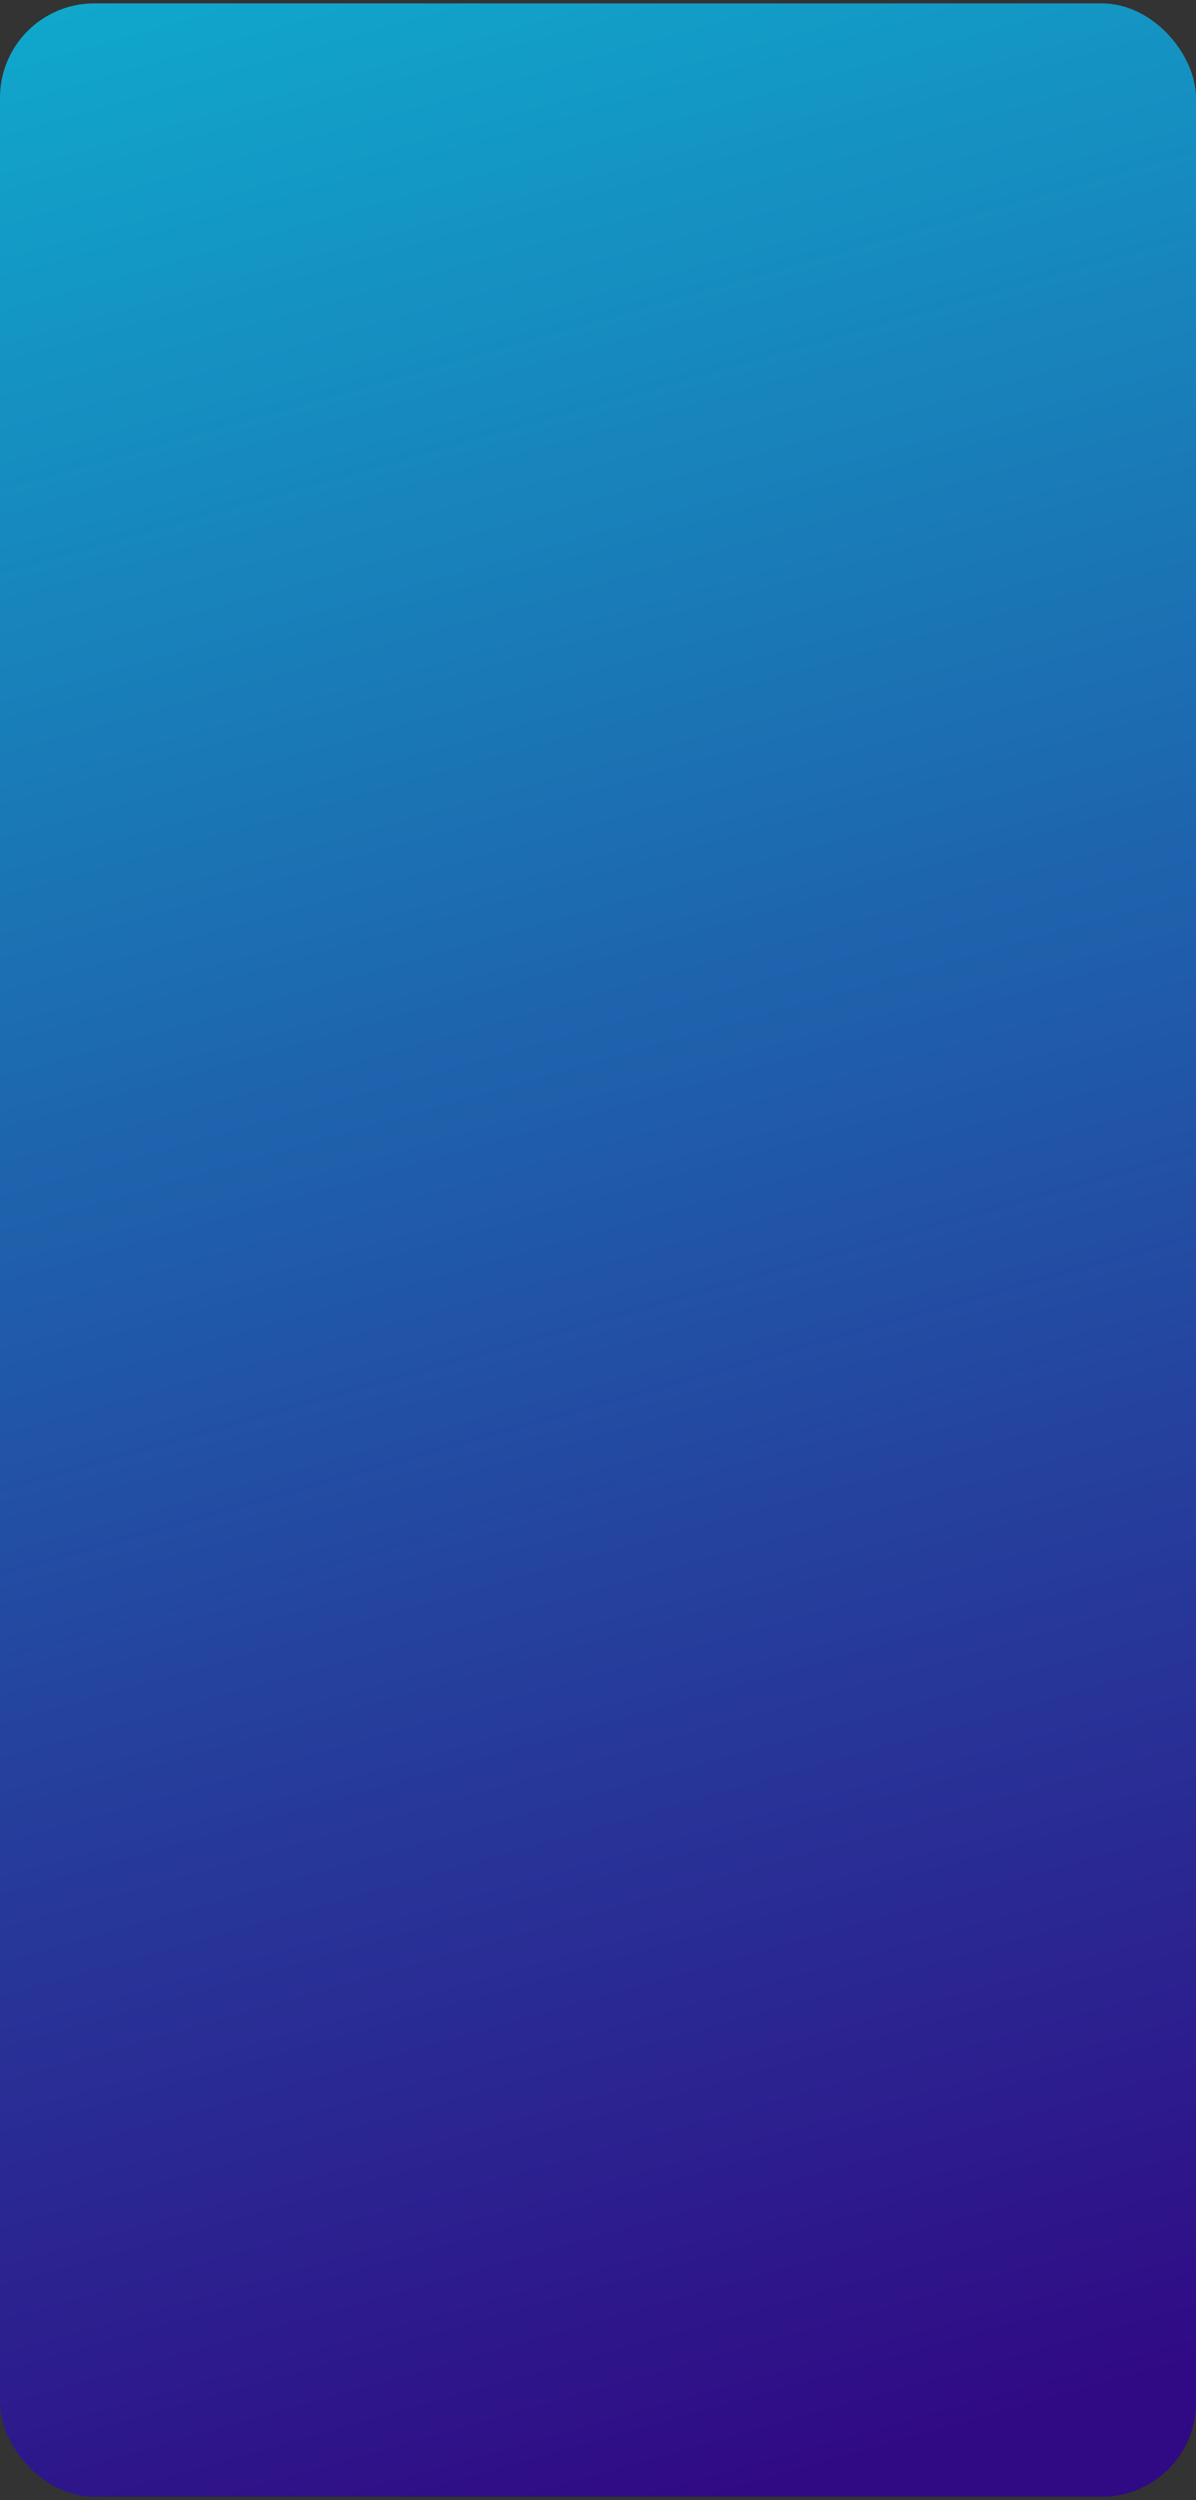 <svg xmlns="http://www.w3.org/2000/svg" xmlns:xlink="http://www.w3.org/1999/xlink" width="355" height="742" viewBox="0 0 355 742">
  <rect x="0" y="0" width="355" height="742" fill="#333333" stroke="none"/>
  <defs>
    <filter id="Rectangle_2802" x="-22.5" y="-25.5" width="400" height="787" filterUnits="userSpaceOnUse">
      <feOffset dy="-3" input="SourceAlpha"/>
      <feGaussianBlur stdDeviation="7.5" result="blur"/>
      <feFlood flood-opacity="0.122"/>
      <feComposite operator="in" in2="blur"/>
      <feComposite in="SourceGraphic"/>
    </filter>
    <linearGradient id="linear-gradient" x1="0.417" y1="-0.375" x2="0.614" y2="1.016" gradientUnits="objectBoundingBox">
      <stop offset="0" stop-color="#07d3df"/>
      <stop offset="1" stop-color="#300a85"/>
    </linearGradient>
    <clipPath id="clip-path">
      <g transform="matrix(1, 0, 0, 1, 0, 0)" filter="url(#Rectangle_2802)">
        <rect id="Rectangle_2802-2" data-name="Rectangle 2802" width="355" height="742" rx="30" transform="translate(-4983 2036)" fill="#fff"/>
      </g>
    </clipPath>
    <linearGradient id="linear-gradient-2" y1="0.5" x2="1" y2="0.5" gradientUnits="objectBoundingBox">
      <stop offset="0" stop-color="#f4015b"/>
      <stop offset="0.045" stop-color="#f4025f"/>
      <stop offset="0.096" stop-color="#f5066d"/>
      <stop offset="0.15" stop-color="#f60e84"/>
      <stop offset="0.206" stop-color="#f918a3"/>
      <stop offset="0.264" stop-color="#fb25cc"/>
      <stop offset="0.319" stop-color="#ff35fb"/>
      <stop offset="0.485" stop-color="#b985f6"/>
      <stop offset="1" stop-color="#4d3594"/>
    </linearGradient>
    <linearGradient id="linear-gradient-3" y1="0.5" x2="1" y2="0.5" gradientUnits="objectBoundingBox">
      <stop offset="0.043" stop-color="#c99224"/>
      <stop offset="0.35" stop-color="#f76122"/>
      <stop offset="0.65" stop-color="#ff2152"/>
      <stop offset="0.767" stop-color="#ff0261"/>
      <stop offset="0.988" stop-color="#ac4452"/>
    </linearGradient>
    <linearGradient id="linear-gradient-4" y1="0.5" x2="1" y2="0.5" gradientUnits="objectBoundingBox">
      <stop offset="0" stop-color="#f4015b"/>
      <stop offset="0.083" stop-color="#f40559"/>
      <stop offset="0.177" stop-color="#f41356"/>
      <stop offset="0.277" stop-color="#f52a51"/>
      <stop offset="0.38" stop-color="#f6494a"/>
      <stop offset="0.479" stop-color="#f86f42"/>
      <stop offset="0.798" stop-color="#ff003e"/>
      <stop offset="1" stop-color="#ff5da3"/>
    </linearGradient>
    <radialGradient id="radial-gradient" cx="0.5" cy="0.5" r="0.369" gradientUnits="objectBoundingBox">
      <stop offset="0" stop-color="#ff3487"/>
      <stop offset="0.056" stop-color="#fe3885"/>
      <stop offset="0.12" stop-color="#fe4682"/>
      <stop offset="0.188" stop-color="#fe5d7d"/>
      <stop offset="0.258" stop-color="#fd7d76"/>
      <stop offset="0.331" stop-color="#fda56d"/>
      <stop offset="0.404" stop-color="#fcd762"/>
      <stop offset="0.454" stop-color="#fcfe5a"/>
      <stop offset="0.748" stop-color="#ff8c2d"/>
      <stop offset="1" stop-color="#ff5da3"/>
    </radialGradient>
    <linearGradient id="linear-gradient-5" y1="0.5" x2="1" y2="0.5" gradientUnits="objectBoundingBox">
      <stop offset="0" stop-color="#ff2b4b"/>
      <stop offset="0.239" stop-color="#fefe56"/>
      <stop offset="0.515" stop-color="#a0bb3e"/>
      <stop offset="0.687" stop-color="#0066a6"/>
      <stop offset="1" stop-color="#37bd69"/>
    </linearGradient>
    <linearGradient id="linear-gradient-6" x1="0" y1="0.5" x2="1" y2="0.5" xlink:href="#radial-gradient"/>
  </defs>
  <g id="Group_12587" data-name="Group 12587" transform="translate(-10 -9)">
    <rect id="Rectangle_3" data-name="Rectangle 3" width="355" height="740" rx="28" transform="translate(10 10)" fill="url(#linear-gradient)"/>
    <g id="Mask_Group_317" data-name="Mask Group 317" transform="translate(4993 -2027)" opacity="0.5" clip-path="url(#clip-path)">
      <g id="Group_12527" data-name="Group 12527" transform="translate(781.484 -8.789)">
        <g id="Group_12526" data-name="Group 12526" transform="translate(-4983.262 1696.789) rotate(90)">
          <g id="Group_12372" data-name="Group 12372" transform="translate(431.525 279.837)">
            <path id="Path_81081" data-name="Path 81081" d="M156.641,313.282A156.641,156.641,0,0,1,45.879,45.879,156.641,156.641,0,1,1,267.4,267.4,155.613,155.613,0,0,1,156.641,313.282Zm0-257.04a100.4,100.4,0,1,0,100.4,100.4A100.513,100.513,0,0,0,156.641,56.242Z" transform="translate(0 0)" fill="url(#linear-gradient-2)"/>
          </g>
          <g id="Group_12373" data-name="Group 12373" transform="translate(809.512 310.579)">
            <path id="Path_81082" data-name="Path 81082" d="M119.164,238.328A119.164,119.164,0,0,1,34.9,34.9,119.164,119.164,0,1,1,203.426,203.426,118.385,118.385,0,0,1,119.164,238.328Zm0-195.542a76.378,76.378,0,1,0,76.378,76.378A76.465,76.465,0,0,0,119.164,42.787Z" transform="translate(0)" fill="url(#linear-gradient-3)"/>
          </g>
          <g id="Group_12374" data-name="Group 12374" transform="translate(319.414 714.991)">
            <path id="Path_81083" data-name="Path 81083" d="M119.164,238.328A119.164,119.164,0,0,1,34.9,34.9,119.164,119.164,0,0,1,203.426,203.426,118.384,118.384,0,0,1,119.164,238.328Zm0-195.542a76.378,76.378,0,1,0,76.378,76.378A76.464,76.464,0,0,0,119.164,42.786Z" transform="translate(0 0)" fill="url(#linear-gradient-4)"/>
          </g>
          <path id="Path_81084" data-name="Path 81084" d="M69.768,69.767A238.2,238.2,0,0,0,238.2,476.4v-.075c75.213,0,136.4,61.19,136.4,136.406S313.415,749.141,238.2,749.141v-.017a238.2,238.2,0,1,0,0,476.4v-.076c75.213,0,136.406,61.191,136.406,136.406S313.414,1498.264,238.2,1498.264v101.8a238.2,238.2,0,1,0,0-476.4v.076c-75.217,0-136.407-61.193-136.407-136.408S162.985,850.919,238.2,850.919v.017a238.2,238.2,0,1,0,0-476.4v.076C162.986,374.61,101.8,313.418,101.8,238.2S162.986,101.8,238.2,101.8V0A236.645,236.645,0,0,0,69.768,69.767Z" transform="translate(215.796 222.162)" fill="url(#radial-gradient)"/>
          <g id="Group_12378" data-name="Group 12378" transform="translate(681.241 979.652)">
            <g id="Group_12375" data-name="Group 12375" transform="translate(0 2.863)">
              <path id="Path_81085" data-name="Path 81085" d="M3.709,6.221V6.1a3.081,3.081,0,0,1-.494.469,1.829,1.829,0,0,1-.533.276,2.03,2.03,0,0,1-.624.095,1.829,1.829,0,0,1-.831-.191A1.88,1.88,0,0,1,.567,6.2a2.365,2.365,0,0,1-.423-.826A3.474,3.474,0,0,1,0,4.347,2.689,2.689,0,0,1,.571,2.52a1.9,1.9,0,0,1,1.5-.653,2.046,2.046,0,0,1,.911.184,2.588,2.588,0,0,1,.722.566V.778A.937.937,0,0,1,3.865.2.511.511,0,0,1,4.3,0a.54.54,0,0,1,.438.183.79.79,0,0,1,.154.531V6.221a.772.772,0,0,1-.165.537.565.565,0,0,1-.427.178.535.535,0,0,1-.421-.185A.759.759,0,0,1,3.709,6.221ZM1.254,4.387a2.127,2.127,0,0,0,.157.864,1.229,1.229,0,0,0,.431.539,1.071,1.071,0,0,0,.6.182,1.125,1.125,0,0,0,.6-.175,1.16,1.16,0,0,0,.435-.523,2.159,2.159,0,0,0,.163-.887,2.064,2.064,0,0,0-.163-.856,1.277,1.277,0,0,0-.439-.552,1.073,1.073,0,0,0-1.22,0,1.308,1.308,0,0,0-.418.563A2.218,2.218,0,0,0,1.254,4.387Z" fill="#3f3e3e"/>
              <path id="Path_81086" data-name="Path 81086" d="M3.721,2.851H1.279a1.642,1.642,0,0,0,.169.749,1.13,1.13,0,0,0,.446.489,1.142,1.142,0,0,0,.61.164A1.487,1.487,0,0,0,2.913,4.2a1.453,1.453,0,0,0,.359-.165A2.409,2.409,0,0,0,3.593,3.8c.1-.084.221-.2.379-.346a.417.417,0,0,1,.274-.085.457.457,0,0,1,.311.1.39.39,0,0,1,.119.3.816.816,0,0,1-.132.4,1.508,1.508,0,0,1-.4.434,2.4,2.4,0,0,1-.672.349,2.955,2.955,0,0,1-.931.134A2.506,2.506,0,0,1,.667,4.4,2.553,2.553,0,0,1,0,2.535,3.1,3.1,0,0,1,.165,1.509,2.272,2.272,0,0,1,.645.7,2.13,2.13,0,0,1,1.424.174,2.822,2.822,0,0,1,2.45,0,2.387,2.387,0,0,1,3.7.307a1.99,1.99,0,0,1,.787.8,2.1,2.1,0,0,1,.26,1c0,.314-.091.519-.27.61A1.7,1.7,0,0,1,3.721,2.851ZM1.279,2.143H3.542a1.5,1.5,0,0,0-.347-.958A1.032,1.032,0,0,0,2.406.866a1,1,0,0,0-.766.32A1.594,1.594,0,0,0,1.279,2.143Z" transform="translate(5.91 1.852)" fill="#3f3e3e"/>
              <path id="Path_81087" data-name="Path 81087" d="M4.282,3.444a1.533,1.533,0,0,1-.25.882,1.507,1.507,0,0,1-.744.559,3.3,3.3,0,0,1-1.2.191A2.919,2.919,0,0,1,.938,4.871a1.694,1.694,0,0,1-.71-.513A1.058,1.058,0,0,1,0,3.736a.476.476,0,0,1,.147-.351A.5.5,0,0,1,.52,3.237a.416.416,0,0,1,.3.1.958.958,0,0,1,.2.268,1.381,1.381,0,0,0,.458.5,1.4,1.4,0,0,0,.732.166A1.074,1.074,0,0,0,2.826,4.1a.469.469,0,0,0,.24-.378.522.522,0,0,0-.249-.484,2.992,2.992,0,0,0-.823-.289A6.772,6.772,0,0,1,.947,2.614,1.748,1.748,0,0,1,.3,2.149,1.079,1.079,0,0,1,.057,1.44,1.257,1.257,0,0,1,.28.729,1.553,1.553,0,0,1,.939.2,2.52,2.52,0,0,1,1.994,0a3.4,3.4,0,0,1,.873.1,2.046,2.046,0,0,1,.645.271,1.334,1.334,0,0,1,.394.374.735.735,0,0,1,.133.4A.455.455,0,0,1,3.9,1.5a.567.567,0,0,1-.41.139.5.5,0,0,1-.328-.109,2,2,0,0,1-.307-.33A1.17,1.17,0,0,0,2.516.9a1.062,1.062,0,0,0-.523-.11A1.024,1.024,0,0,0,1.432.94a.415.415,0,0,0-.223.358.388.388,0,0,0,.162.319,1.309,1.309,0,0,0,.446.211c.184.053.444.12.77.2a4.26,4.26,0,0,1,.947.336,1.591,1.591,0,0,1,.558.464A1.037,1.037,0,0,1,4.282,3.444Z" transform="translate(11.451 1.859)" fill="#3f3e3e"/>
              <path id="Path_81088" data-name="Path 81088" d="M.633,1.225a.673.673,0,0,1-.447-.16A.572.572,0,0,1,0,.61.557.557,0,0,1,.191.172.639.639,0,0,1,.633,0a.662.662,0,0,1,.427.155A.56.56,0,0,1,1.248.61a.573.573,0,0,1-.182.452A.645.645,0,0,1,.633,1.225Zm.614,1.287v3.61a.809.809,0,0,1-.177.565.588.588,0,0,1-.454.194.559.559,0,0,1-.447-.2A.833.833,0,0,1,0,6.122V2.549a.789.789,0,0,1,.17-.555A.568.568,0,0,1,.617,1.8a.589.589,0,0,1,.454.19A.709.709,0,0,1,1.248,2.512Z" transform="translate(16.792 0.055)" fill="#3f3e3e"/>
              <path id="Path_81089" data-name="Path 81089" d="M4.873.913v3.63A3.685,3.685,0,0,1,4.739,5.61a1.681,1.681,0,0,1-.423.743,1.843,1.843,0,0,1-.768.436,4.284,4.284,0,0,1-1.176.139A3.478,3.478,0,0,1,1.217,6.75,2.072,2.072,0,0,1,.433,6.28a.856.856,0,0,1-.272-.587.476.476,0,0,1,.156-.371.528.528,0,0,1,.375-.147.613.613,0,0,1,.48.245c.066.082.134.164.207.25a1.318,1.318,0,0,0,.24.213.905.905,0,0,0,.311.133,1.832,1.832,0,0,0,.421.044,1.73,1.73,0,0,0,.755-.133.782.782,0,0,0,.376-.377,1.592,1.592,0,0,0,.123-.517c.011-.187.022-.482.029-.893a2.032,2.032,0,0,1-.668.612,1.8,1.8,0,0,1-.9.215,1.905,1.905,0,0,1-1.1-.324,2,2,0,0,1-.72-.9A3.279,3.279,0,0,1,0,2.41,3.231,3.231,0,0,1,.153,1.4,2.113,2.113,0,0,1,.592.635,1.9,1.9,0,0,1,1.248.162,2.118,2.118,0,0,1,2.06.009a1.932,1.932,0,0,1,.92.2A2.242,2.242,0,0,1,3.7.847V.682a.726.726,0,0,1,.16-.505A.527.527,0,0,1,4.275,0a.492.492,0,0,1,.481.234A1.564,1.564,0,0,1,4.873.913ZM1.255,2.5a1.72,1.72,0,0,0,.332,1.144,1.084,1.084,0,0,0,.858.39,1.091,1.091,0,0,0,.587-.17,1.227,1.227,0,0,0,.451-.5,1.743,1.743,0,0,0,.176-.814,1.868,1.868,0,0,0-.338-1.19A1.074,1.074,0,0,0,2.434.931a1.028,1.028,0,0,0-.857.412A1.805,1.805,0,0,0,1.255,2.5Z" transform="translate(19.051 1.859)" fill="#3f3e3e"/>
              <path id="Path_81090" data-name="Path 81090" d="M1.169.69V.841A2.168,2.168,0,0,1,1.891.2a1.9,1.9,0,0,1,.9-.2,1.821,1.821,0,0,1,.883.213,1.391,1.391,0,0,1,.581.61,1.429,1.429,0,0,1,.159.492,5.057,5.057,0,0,1,.037.679V4.318a.828.828,0,0,1-.171.565.566.566,0,0,1-.446.194.566.566,0,0,1-.454-.2.82.82,0,0,1-.174-.562V2.238a2.075,2.075,0,0,0-.173-.949A.7.7,0,0,0,2.35.966a1,1,0,0,0-.61.2,1.09,1.09,0,0,0-.4.542A4.008,4.008,0,0,0,1.248,2.75V4.318a.8.8,0,0,1-.177.568.591.591,0,0,1-.455.191.555.555,0,0,1-.443-.2A.813.813,0,0,1,0,4.318V.708A.765.765,0,0,1,.156.176.531.531,0,0,1,.58,0a.594.594,0,0,1,.3.074.581.581,0,0,1,.212.236A.8.8,0,0,1,1.169.69Z" transform="translate(25.152 1.859)" fill="#3f3e3e"/>
              <path id="Path_81091" data-name="Path 81091" d="M3.72,2.851H1.278a1.626,1.626,0,0,0,.169.749A1.15,1.15,0,0,0,2.5,4.253,1.487,1.487,0,0,0,2.913,4.2a1.493,1.493,0,0,0,.362-.165A2.272,2.272,0,0,0,3.59,3.8c.1-.084.226-.2.381-.346a.422.422,0,0,1,.275-.085.449.449,0,0,1,.309.1.377.377,0,0,1,.12.3.807.807,0,0,1-.131.4,1.534,1.534,0,0,1-.4.434,2.386,2.386,0,0,1-.674.349,2.958,2.958,0,0,1-.93.134A2.5,2.5,0,0,1,.668,4.4,2.554,2.554,0,0,1,0,2.535,3.139,3.139,0,0,1,.165,1.509,2.265,2.265,0,0,1,.646.7,2.125,2.125,0,0,1,1.423.174,2.827,2.827,0,0,1,2.449,0,2.4,2.4,0,0,1,3.7.307a2.016,2.016,0,0,1,.787.8,2.125,2.125,0,0,1,.259,1c0,.314-.091.519-.27.61A1.69,1.69,0,0,1,3.72,2.851ZM1.278,2.143H3.542A1.525,1.525,0,0,0,3.2,1.185a1.034,1.034,0,0,0-.79-.319,1,1,0,0,0-.766.32A1.638,1.638,0,0,0,1.278,2.143Z" transform="translate(30.613 1.852)" fill="#3f3e3e"/>
              <path id="Path_81092" data-name="Path 81092" d="M3.712,6.221V6.1a3.035,3.035,0,0,1-.5.469,1.867,1.867,0,0,1-.53.276,2.029,2.029,0,0,1-.625.095,1.837,1.837,0,0,1-.832-.191A1.91,1.91,0,0,1,.567,6.2a2.386,2.386,0,0,1-.422-.826A3.474,3.474,0,0,1,0,4.347,2.683,2.683,0,0,1,.573,2.52a1.909,1.909,0,0,1,1.506-.653,2.038,2.038,0,0,1,.909.184,2.608,2.608,0,0,1,.725.566V.778A.946.946,0,0,1,3.865.2.515.515,0,0,1,4.3,0a.539.539,0,0,1,.436.183.8.8,0,0,1,.153.531V6.221a.772.772,0,0,1-.165.537.561.561,0,0,1-.425.178.543.543,0,0,1-.425-.185A.765.765,0,0,1,3.712,6.221ZM1.255,4.387a2.137,2.137,0,0,0,.159.864,1.216,1.216,0,0,0,.432.539,1.069,1.069,0,0,0,.6.182,1.136,1.136,0,0,0,.6-.175,1.182,1.182,0,0,0,.432-.523,2.148,2.148,0,0,0,.163-.887,2.054,2.054,0,0,0-.163-.856,1.28,1.28,0,0,0-.44-.552,1.031,1.031,0,0,0-.6-.189,1.052,1.052,0,0,0-.614.192,1.272,1.272,0,0,0-.415.563A2.165,2.165,0,0,0,1.255,4.387Z" transform="translate(36.126)" fill="#3f3e3e"/>
              <path id="Path_81093" data-name="Path 81093" d="M1.182.714v1.9A2.978,2.978,0,0,1,1.9,2.063a1.89,1.89,0,0,1,.905-.2A2.02,2.02,0,0,1,3.9,2.161a1.9,1.9,0,0,1,.725.859,3.073,3.073,0,0,1,.261,1.326A3.594,3.594,0,0,1,4.74,5.385a2.459,2.459,0,0,1-.421.821,1.851,1.851,0,0,1-.665.538,1.93,1.93,0,0,1-.862.191,2.118,2.118,0,0,1-.542-.068,1.531,1.531,0,0,1-.433-.183,2.346,2.346,0,0,1-.305-.228c-.082-.081-.192-.2-.329-.361v.126a.76.76,0,0,1-.171.537.567.567,0,0,1-.431.178.547.547,0,0,1-.422-.178A.808.808,0,0,1,0,6.221V.767A.9.9,0,0,1,.153.2.509.509,0,0,1,.579,0a.546.546,0,0,1,.447.188A.8.8,0,0,1,1.182.714Zm.059,3.709a1.713,1.713,0,0,0,.342,1.146,1.113,1.113,0,0,0,.894.4,1.031,1.031,0,0,0,.811-.41A1.784,1.784,0,0,0,3.63,4.387a2.346,2.346,0,0,0-.142-.852,1.285,1.285,0,0,0-.4-.554,1,1,0,0,0-.607-.192,1.11,1.11,0,0,0-.635.192,1.334,1.334,0,0,0-.442.567A2.241,2.241,0,0,0,1.241,4.423Z" transform="translate(44.587)" fill="#3f3e3e"/>
              <path id="Path_81094" data-name="Path 81094" d="M1.706,5.23l.112-.279L.282,1.084A1.419,1.419,0,0,1,.141.6.571.571,0,0,1,.224.3.6.6,0,0,1,.448.082.6.6,0,0,1,.75,0a.5.5,0,0,1,.405.167A1.619,1.619,0,0,1,1.4.662L2.457,3.736l1-2.86c.08-.232.155-.412.215-.543A.669.669,0,0,1,3.877.067.58.58,0,0,1,4.181,0a.542.542,0,0,1,.271.074.512.512,0,0,1,.2.2.507.507,0,0,1,.072.269C4.713.6,4.692.684,4.667.793s-.063.218-.1.327L2.936,5.381a4.759,4.759,0,0,1-.413.883,1.334,1.334,0,0,1-.53.493,2.011,2.011,0,0,1-.9.171,2.222,2.222,0,0,1-.823-.117A.434.434,0,0,1,0,6.376a.423.423,0,0,1,.129-.332.554.554,0,0,1,.388-.117.725.725,0,0,1,.2.027.857.857,0,0,0,.205.025.755.755,0,0,0,.338-.061.575.575,0,0,0,.221-.223A3.292,3.292,0,0,0,1.706,5.23Z" transform="translate(49.795 1.859)" fill="#3f3e3e"/>
            </g>
            <g id="Group_12376" data-name="Group 12376" transform="translate(73.989 2.863)">
              <path id="Path_81095" data-name="Path 81095" d="M.627,1.966h.3V1.593A2.271,2.271,0,0,1,1.076.664a.914.914,0,0,1,.5-.5A2.372,2.372,0,0,1,2.551,0c.726,0,1.092.179,1.092.536a.434.434,0,0,1-.117.3.35.35,0,0,1-.268.123A1.567,1.567,0,0,1,3,.928,2.246,2.246,0,0,0,2.7.9c-.228,0-.372.066-.437.2a1.384,1.384,0,0,0-.095.568v.3h.307c.476,0,.713.145.713.434,0,.2-.06.33-.19.387a1.367,1.367,0,0,1-.523.083H2.173V6.176A.832.832,0,0,1,2,6.74a.587.587,0,0,1-.458.2.571.571,0,0,1-.443-.2.826.826,0,0,1-.176-.564V2.87H.579a.623.623,0,0,1-.427-.13A.39.39,0,0,1,0,2.414C0,2.115.21,1.966.627,1.966Z" fill="#3f3e3e"/>
              <path id="Path_81096" data-name="Path 81096" d="M1.25,3.27V4.318a.8.8,0,0,1-.177.568.6.6,0,0,1-.456.191.561.561,0,0,1-.441-.194A.8.8,0,0,1,0,4.318V.841C0,.279.2,0,.608,0a.5.5,0,0,1,.447.2,1.064,1.064,0,0,1,.153.58A2.209,2.209,0,0,1,1.668.2.945.945,0,0,1,2.3,0,1.607,1.607,0,0,1,3.06.2.582.582,0,0,1,3.43.714a.5.5,0,0,1-.156.382.5.5,0,0,1-.343.144A1.68,1.68,0,0,1,2.6,1.162a1.409,1.409,0,0,0-.467-.088.662.662,0,0,0-.447.146.958.958,0,0,0-.272.426,3.06,3.06,0,0,0-.133.677C1.259,2.58,1.25,2.9,1.25,3.27Z" transform="translate(3.839 1.859)" fill="#3f3e3e"/>
              <path id="Path_81097" data-name="Path 81097" d="M3.719,2.851H1.275a1.678,1.678,0,0,0,.172.749,1.116,1.116,0,0,0,.445.489,1.133,1.133,0,0,0,.608.164A1.5,1.5,0,0,0,2.911,4.2a1.389,1.389,0,0,0,.359-.165A2.2,2.2,0,0,0,3.59,3.8c.1-.084.227-.2.383-.346a.416.416,0,0,1,.274-.085.443.443,0,0,1,.307.1.392.392,0,0,1,.122.3.8.8,0,0,1-.134.4,1.636,1.636,0,0,1-.4.434,2.481,2.481,0,0,1-.677.349,2.976,2.976,0,0,1-.93.134A2.5,2.5,0,0,1,.667,4.4,2.548,2.548,0,0,1,0,2.535,3.035,3.035,0,0,1,.166,1.509,2.185,2.185,0,0,1,.645.7,2.108,2.108,0,0,1,1.424.174,2.807,2.807,0,0,1,2.45,0,2.392,2.392,0,0,1,3.7.307a2,2,0,0,1,.787.8,2.114,2.114,0,0,1,.263,1c0,.314-.09.519-.273.61A1.7,1.7,0,0,1,3.719,2.851ZM1.275,2.143H3.541A1.532,1.532,0,0,0,3.2,1.185,1.05,1.05,0,0,0,2.406.866a1.01,1.01,0,0,0-.768.32A1.638,1.638,0,0,0,1.275,2.143Z" transform="translate(7.486 1.852)" fill="#3f3e3e"/>
              <path id="Path_81098" data-name="Path 81098" d="M3.719,2.851H1.274a1.669,1.669,0,0,0,.173.749A1.144,1.144,0,0,0,2.5,4.253,1.5,1.5,0,0,0,2.909,4.2a1.336,1.336,0,0,0,.359-.165A2.41,2.41,0,0,0,3.589,3.8c.1-.084.228-.2.381-.346a.417.417,0,0,1,.274-.085.455.455,0,0,1,.311.1.389.389,0,0,1,.117.3.832.832,0,0,1-.13.4,1.541,1.541,0,0,1-.4.434,2.424,2.424,0,0,1-.671.349,2.979,2.979,0,0,1-.931.134A2.5,2.5,0,0,1,.667,4.4,2.548,2.548,0,0,1,0,2.535,3.175,3.175,0,0,1,.162,1.509,2.256,2.256,0,0,1,.643.7,2.118,2.118,0,0,1,1.423.174,2.823,2.823,0,0,1,2.446,0,2.417,2.417,0,0,1,3.7.307a2.027,2.027,0,0,1,.785.8,2.093,2.093,0,0,1,.259,1c0,.314-.088.519-.269.61A1.7,1.7,0,0,1,3.719,2.851ZM1.274,2.143H3.538a1.517,1.517,0,0,0-.344-.958A1.027,1.027,0,0,0,2.406.866a1.007,1.007,0,0,0-.767.32A1.63,1.63,0,0,0,1.274,2.143Z" transform="translate(13.055 1.852)" fill="#3f3e3e"/>
              <path id="Path_81099" data-name="Path 81099" d="M1.179.7V.847A2.519,2.519,0,0,1,1.912.213a1.762,1.762,0,0,1,.861-.2,2,2,0,0,1,1.06.3,2.081,2.081,0,0,1,.768.869,3.048,3.048,0,0,1,.28,1.355,3.3,3.3,0,0,1-.164,1.058,2.319,2.319,0,0,1-.446.81,1.937,1.937,0,0,1-.667.5,1.98,1.98,0,0,1-.83.176,1.758,1.758,0,0,1-.9-.215,2.557,2.557,0,0,1-.695-.63V6.1c0,.548-.2.823-.6.823a.487.487,0,0,1-.471-.211A1.352,1.352,0,0,1,0,6.1V.708A.779.779,0,0,1,.155.176.534.534,0,0,1,.583,0a.547.547,0,0,1,.429.18A.731.731,0,0,1,1.179.7ZM3.628,2.516a2.13,2.13,0,0,0-.151-.848,1.256,1.256,0,0,0-.417-.548A.992.992,0,0,0,2.464.931a1.111,1.111,0,0,0-.872.412,1.777,1.777,0,0,0-.356,1.2A1.728,1.728,0,0,0,1.593,3.7a1.089,1.089,0,0,0,.872.417.992.992,0,0,0,.575-.182,1.237,1.237,0,0,0,.427-.54A2.2,2.2,0,0,0,3.628,2.516Z" transform="translate(18.705 1.859)" fill="#3f3e3e"/>
              <path id="Path_81100" data-name="Path 81100" d="M.635,1.225a.682.682,0,0,1-.45-.16A.582.582,0,0,1,0,.61.562.562,0,0,1,.192.172.636.636,0,0,1,.635,0a.662.662,0,0,1,.427.155A.566.566,0,0,1,1.25.61a.571.571,0,0,1-.185.452A.648.648,0,0,1,.635,1.225ZM1.25,2.512v3.61a.8.8,0,0,1-.181.565.576.576,0,0,1-.452.194.552.552,0,0,1-.444-.2A.833.833,0,0,1,0,6.122V2.549a.789.789,0,0,1,.173-.555A.561.561,0,0,1,.617,1.8a.578.578,0,0,1,.452.19A.7.7,0,0,1,1.25,2.512Z" transform="translate(24.588 0.055)" fill="#3f3e3e"/>
              <path id="Path_81101" data-name="Path 81101" d="M3.022,6.363l-1.1-1.812-.678.642v.992a.769.769,0,0,1-.184.555.6.6,0,0,1-.437.2.554.554,0,0,1-.452-.194A.821.821,0,0,1,0,6.176V.853A1.064,1.064,0,0,1,.155.219.548.548,0,0,1,.618,0a.563.563,0,0,1,.456.2A.883.883,0,0,1,1.24.778V3.807L2.647,2.333a3.559,3.559,0,0,1,.4-.373.544.544,0,0,1,.335-.1.535.535,0,0,1,.392.15.5.5,0,0,1,.154.372c0,.183-.17.426-.508.731l-.666.608L4.032,5.733c.1.15.165.263.206.34a.507.507,0,0,1,.061.221.662.662,0,0,1-.161.472.582.582,0,0,1-.429.17.485.485,0,0,1-.354-.126A3.162,3.162,0,0,1,3.022,6.363Z" transform="translate(27.216)" fill="#3f3e3e"/>
              <path id="Path_81102" data-name="Path 81102" d="M.7,1.378a.7.7,0,0,1-.487-.185A.643.643,0,0,1,0,.683.662.662,0,0,1,.2.2.66.66,0,0,1,.686,0a.684.684,0,0,1,.491.2.646.646,0,0,1,.2.483.652.652,0,0,1-.2.51A.682.682,0,0,1,.7,1.378Z" transform="translate(32.628 5.557)" fill="#3f3e3e"/>
              <path id="Path_81103" data-name="Path 81103" d="M4.722,3.536a1.052,1.052,0,0,1-.141.5,1.659,1.659,0,0,1-.423.508,2.182,2.182,0,0,1-.721.384,3.031,3.031,0,0,1-.98.148A2.388,2.388,0,0,1,.65,4.4,2.5,2.5,0,0,1,0,2.591,2.975,2.975,0,0,1,.3,1.232,2.112,2.112,0,0,1,1.159.32,2.659,2.659,0,0,1,2.5,0a2.665,2.665,0,0,1,.889.14A2.211,2.211,0,0,1,4.08.505a1.719,1.719,0,0,1,.429.477.948.948,0,0,1,.149.475.484.484,0,0,1-.169.378.567.567,0,0,1-.4.155.42.42,0,0,1-.259-.078,1.215,1.215,0,0,1-.231-.26,1.838,1.838,0,0,0-.479-.523A1.1,1.1,0,0,0,2.485.958a1.089,1.089,0,0,0-.893.431,1.881,1.881,0,0,0-.339,1.182,2.206,2.206,0,0,0,.089.648,1.484,1.484,0,0,0,.25.506,1.107,1.107,0,0,0,.4.313,1.227,1.227,0,0,0,.514.107,1.2,1.2,0,0,0,.643-.172,1.571,1.571,0,0,0,.472-.533,1.2,1.2,0,0,1,.247-.325.455.455,0,0,1,.324-.121.477.477,0,0,1,.381.171A.574.574,0,0,1,4.722,3.536Z" transform="translate(35.19 1.852)" fill="#3f3e3e"/>
              <path id="Path_81104" data-name="Path 81104" d="M4.971,2.538A2.894,2.894,0,0,1,4.8,3.564,2.257,2.257,0,0,1,3.509,4.9a2.869,2.869,0,0,1-1.031.178A2.667,2.667,0,0,1,1.46,4.891a2.3,2.3,0,0,1-.787-.519,2.349,2.349,0,0,1-.5-.808A3,3,0,0,1,0,2.538,2.953,2.953,0,0,1,.178,1.5,2.255,2.255,0,0,1,.67.694,2.226,2.226,0,0,1,1.46.18,2.721,2.721,0,0,1,2.478,0,2.779,2.779,0,0,1,3.509.183,2.174,2.174,0,0,1,4.3.7a2.2,2.2,0,0,1,.5.8A2.883,2.883,0,0,1,4.971,2.538Zm-1.251,0a1.887,1.887,0,0,0-.338-1.19,1.091,1.091,0,0,0-.9-.425,1.126,1.126,0,0,0-.645.188,1.243,1.243,0,0,0-.43.562,2.3,2.3,0,0,0-.15.866,2.237,2.237,0,0,0,.15.854,1.23,1.23,0,0,0,.425.56,1.1,1.1,0,0,0,.65.191,1.082,1.082,0,0,0,.9-.421A1.893,1.893,0,0,0,3.72,2.538Z" transform="translate(40.703 1.859)" fill="#3f3e3e"/>
              <path id="Path_81105" data-name="Path 81105" d="M4.228,2.627V4.289a.859.859,0,0,1-.177.59.606.606,0,0,1-.473.2.585.585,0,0,1-.46-.2.859.859,0,0,1-.178-.59V2.3a7.068,7.068,0,0,0-.028-.734.776.776,0,0,0-.176-.426A.547.547,0,0,0,2.287.975a.794.794,0,0,0-.806.419,2.976,2.976,0,0,0-.2,1.206V4.289a.857.857,0,0,1-.176.587.6.6,0,0,1-.464.2.612.612,0,0,1-.465-.2A.847.847,0,0,1,0,4.289V.714A.768.768,0,0,1,.161.183.553.553,0,0,1,.588,0a.582.582,0,0,1,.427.167A.64.64,0,0,1,1.19.643V.76a2.174,2.174,0,0,1,.7-.568A1.852,1.852,0,0,1,2.707.009,1.646,1.646,0,0,1,3.517.2,1.471,1.471,0,0,1,4.076.76,2.238,2.238,0,0,1,4.755.193a1.74,1.74,0,0,1,.8-.184,1.823,1.823,0,0,1,.883.2A1.3,1.3,0,0,1,6.99.785a2.587,2.587,0,0,1,.161,1.067V4.289a.852.852,0,0,1-.181.59.585.585,0,0,1-.468.2.6.6,0,0,1-.463-.2.831.831,0,0,1-.183-.587v-2.1a4.515,4.515,0,0,0-.034-.645.768.768,0,0,0-.183-.4A.594.594,0,0,0,5.18.975a.849.849,0,0,0-.469.145.974.974,0,0,0-.348.4A3.1,3.1,0,0,0,4.228,2.627Z" transform="translate(46.587 1.859)" fill="#3f3e3e"/>
            </g>
            <g id="Group_12377" data-name="Group 12377" transform="translate(56.795)">
              <path id="Path_81106" data-name="Path 81106" d="M2.039,1.5c-.024-.078-.049-.161-.076-.239a.645.645,0,0,0,.5-.915A.642.642,0,0,0,1.374.261a.648.648,0,0,0,.35.988c.028.084.049.174.075.258A3.646,3.646,0,0,0,0,2.048c.055.149.109.308.163.46a6.7,6.7,0,0,1,3.381-.254c.04-.148.076-.3.113-.445A3.9,3.9,0,0,0,2.039,1.5Z" transform="translate(5.938)" fill="#3f3e3e"/>
              <path id="Path_81107" data-name="Path 81107" d="M2.393.061A.461.461,0,0,0,2.2.52C2.015.7,2.1.978,2.085,1.2c-.043.129-.2.144-.3.194a3.149,3.149,0,0,0-.5-.626l0-.01A5.335,5.335,0,0,0,.591.219C.4.429.188.637,0,.855A11.091,11.091,0,0,1,1.026,2.177a7.139,7.139,0,0,1,.529,1.118c.315-.164.629-.334.946-.5-.167-.386-.358-.764-.56-1.132.138-.076.328-.148.348-.332a1.193,1.193,0,0,1,.091-.6A.411.411,0,0,0,3,.419.4.4,0,0,0,2.393.061Z" transform="translate(11.916 3.158)" fill="#3f3e3e"/>
              <path id="Path_81108" data-name="Path 81108" d="M10.277,2.92a7.584,7.584,0,0,0-1.464-1.89A3.9,3.9,0,0,0,6.257,0a8.587,8.587,0,0,0-3.5.656A4.617,4.617,0,0,0,.365,2.973,4.919,4.919,0,0,0,.13,6a17.075,17.075,0,0,0,3.344.569,20,20,0,0,0,3.353-.091,11.668,11.668,0,0,0,4.351-1.464A6.381,6.381,0,0,0,10.277,2.92ZM4.882,4.273a1.833,1.833,0,0,1-.845.662A1.765,1.765,0,0,1,2.151,4.5a1.8,1.8,0,0,1-.479-1.315A1.759,1.759,0,0,1,2.6,1.74a1.8,1.8,0,0,1,1.328-.132,1.635,1.635,0,0,1,.509.236,1.764,1.764,0,0,1,.446,2.429ZM9.51,3.184A1.091,1.091,0,0,1,8.415,4.1a1.016,1.016,0,0,1-.8-.333,1.193,1.193,0,0,1-.291-.64,1.1,1.1,0,0,1,.808-1.184,1.355,1.355,0,0,1,.685.026A1.109,1.109,0,0,1,9.51,3.184Z" transform="translate(2.319 2.595)" fill="#3f3e3e"/>
              <path id="Path_81109" data-name="Path 81109" d="M2.7.2A3.963,3.963,0,0,0,1.577,1.269,3.321,3.321,0,0,0,1.345.757C1.279.669,1.159.706,1.068.706A.972.972,0,0,1,.722.651a.416.416,0,0,0-.1-.587A.4.4,0,0,0,.016.3.4.4,0,0,0,.5.783C.642,1,.9.964,1.127.97a3.511,3.511,0,0,0,.306.523A3.578,3.578,0,0,0,1.046,3.02l.924.389a9.538,9.538,0,0,1,.1-.992A3.449,3.449,0,0,1,3.083.563C2.962.435,2.825.324,2.7.2Z" transform="translate(0 3.785)" fill="#3f3e3e"/>
              <path id="Path_81110" data-name="Path 81110" d="M7.392,1.388a13.436,13.436,0,0,1-3.456.27,13.724,13.724,0,0,1-2.327-.282C1.067,1.267.535,1.109,0,.956A4.289,4.289,0,0,0,.755,2.849,3.8,3.8,0,0,0,2.612,4.341a8.036,8.036,0,0,0,2.558.346A7.7,7.7,0,0,0,8.1,4.156,5.667,5.667,0,0,0,9.683,3.146a4.1,4.1,0,0,0,.935-1.36A5.156,5.156,0,0,0,11,0,11.207,11.207,0,0,1,7.392,1.388Z" transform="translate(2.483 7.999)" fill="#3f3e3e"/>
            </g>
          </g>
          <path id="Path_81111" data-name="Path 81111" d="M827.5,23.152A133.97,133.97,0,0,0,620.694,159.2l.041-.008a76.718,76.718,0,1,1-150.7,28.857l.009,0a133.97,133.97,0,1,0-263.159,50.392l.042-.007a76.718,76.718,0,0,1-150.7,28.856L0,278.059a133.97,133.97,0,0,0,242.437,50.03,133.1,133.1,0,0,0,20.723-100.421l-.042.009a76.718,76.718,0,1,1,150.7-28.857h-.009A133.97,133.97,0,1,0,676.966,148.43l-.041.007a76.718,76.718,0,0,1,150.7-28.856l56.23-10.767A133.1,133.1,0,0,0,827.5,23.152Z" transform="translate(325.54 436.478)" fill="url(#linear-gradient-5)"/>
          <g id="Group_12379" data-name="Group 12379" transform="translate(848.735 497.293)">
            <path id="Path_81112" data-name="Path 81112" d="M188.037,376.073a188.037,188.037,0,0,1-132.962-321A188.036,188.036,0,1,1,321,321,186.8,186.8,0,0,1,188.037,376.073Zm0-308.558A120.521,120.521,0,1,0,308.558,188.037,120.658,120.658,0,0,0,188.037,67.516Z" transform="translate(0 0)" fill="url(#linear-gradient-6)"/>
          </g>
          <rect id="Rectangle_3361" data-name="Rectangle 3361" width="540.72" height="540.124" transform="translate(474.446 471.939)" fill="none"/>
          <rect id="Rectangle_3362" data-name="Rectangle 3362" width="540.72" height="540.124" transform="translate(474.446 471.939)" fill="none"/>
        </g>
      </g>
    </g>
  </g>
</svg>
